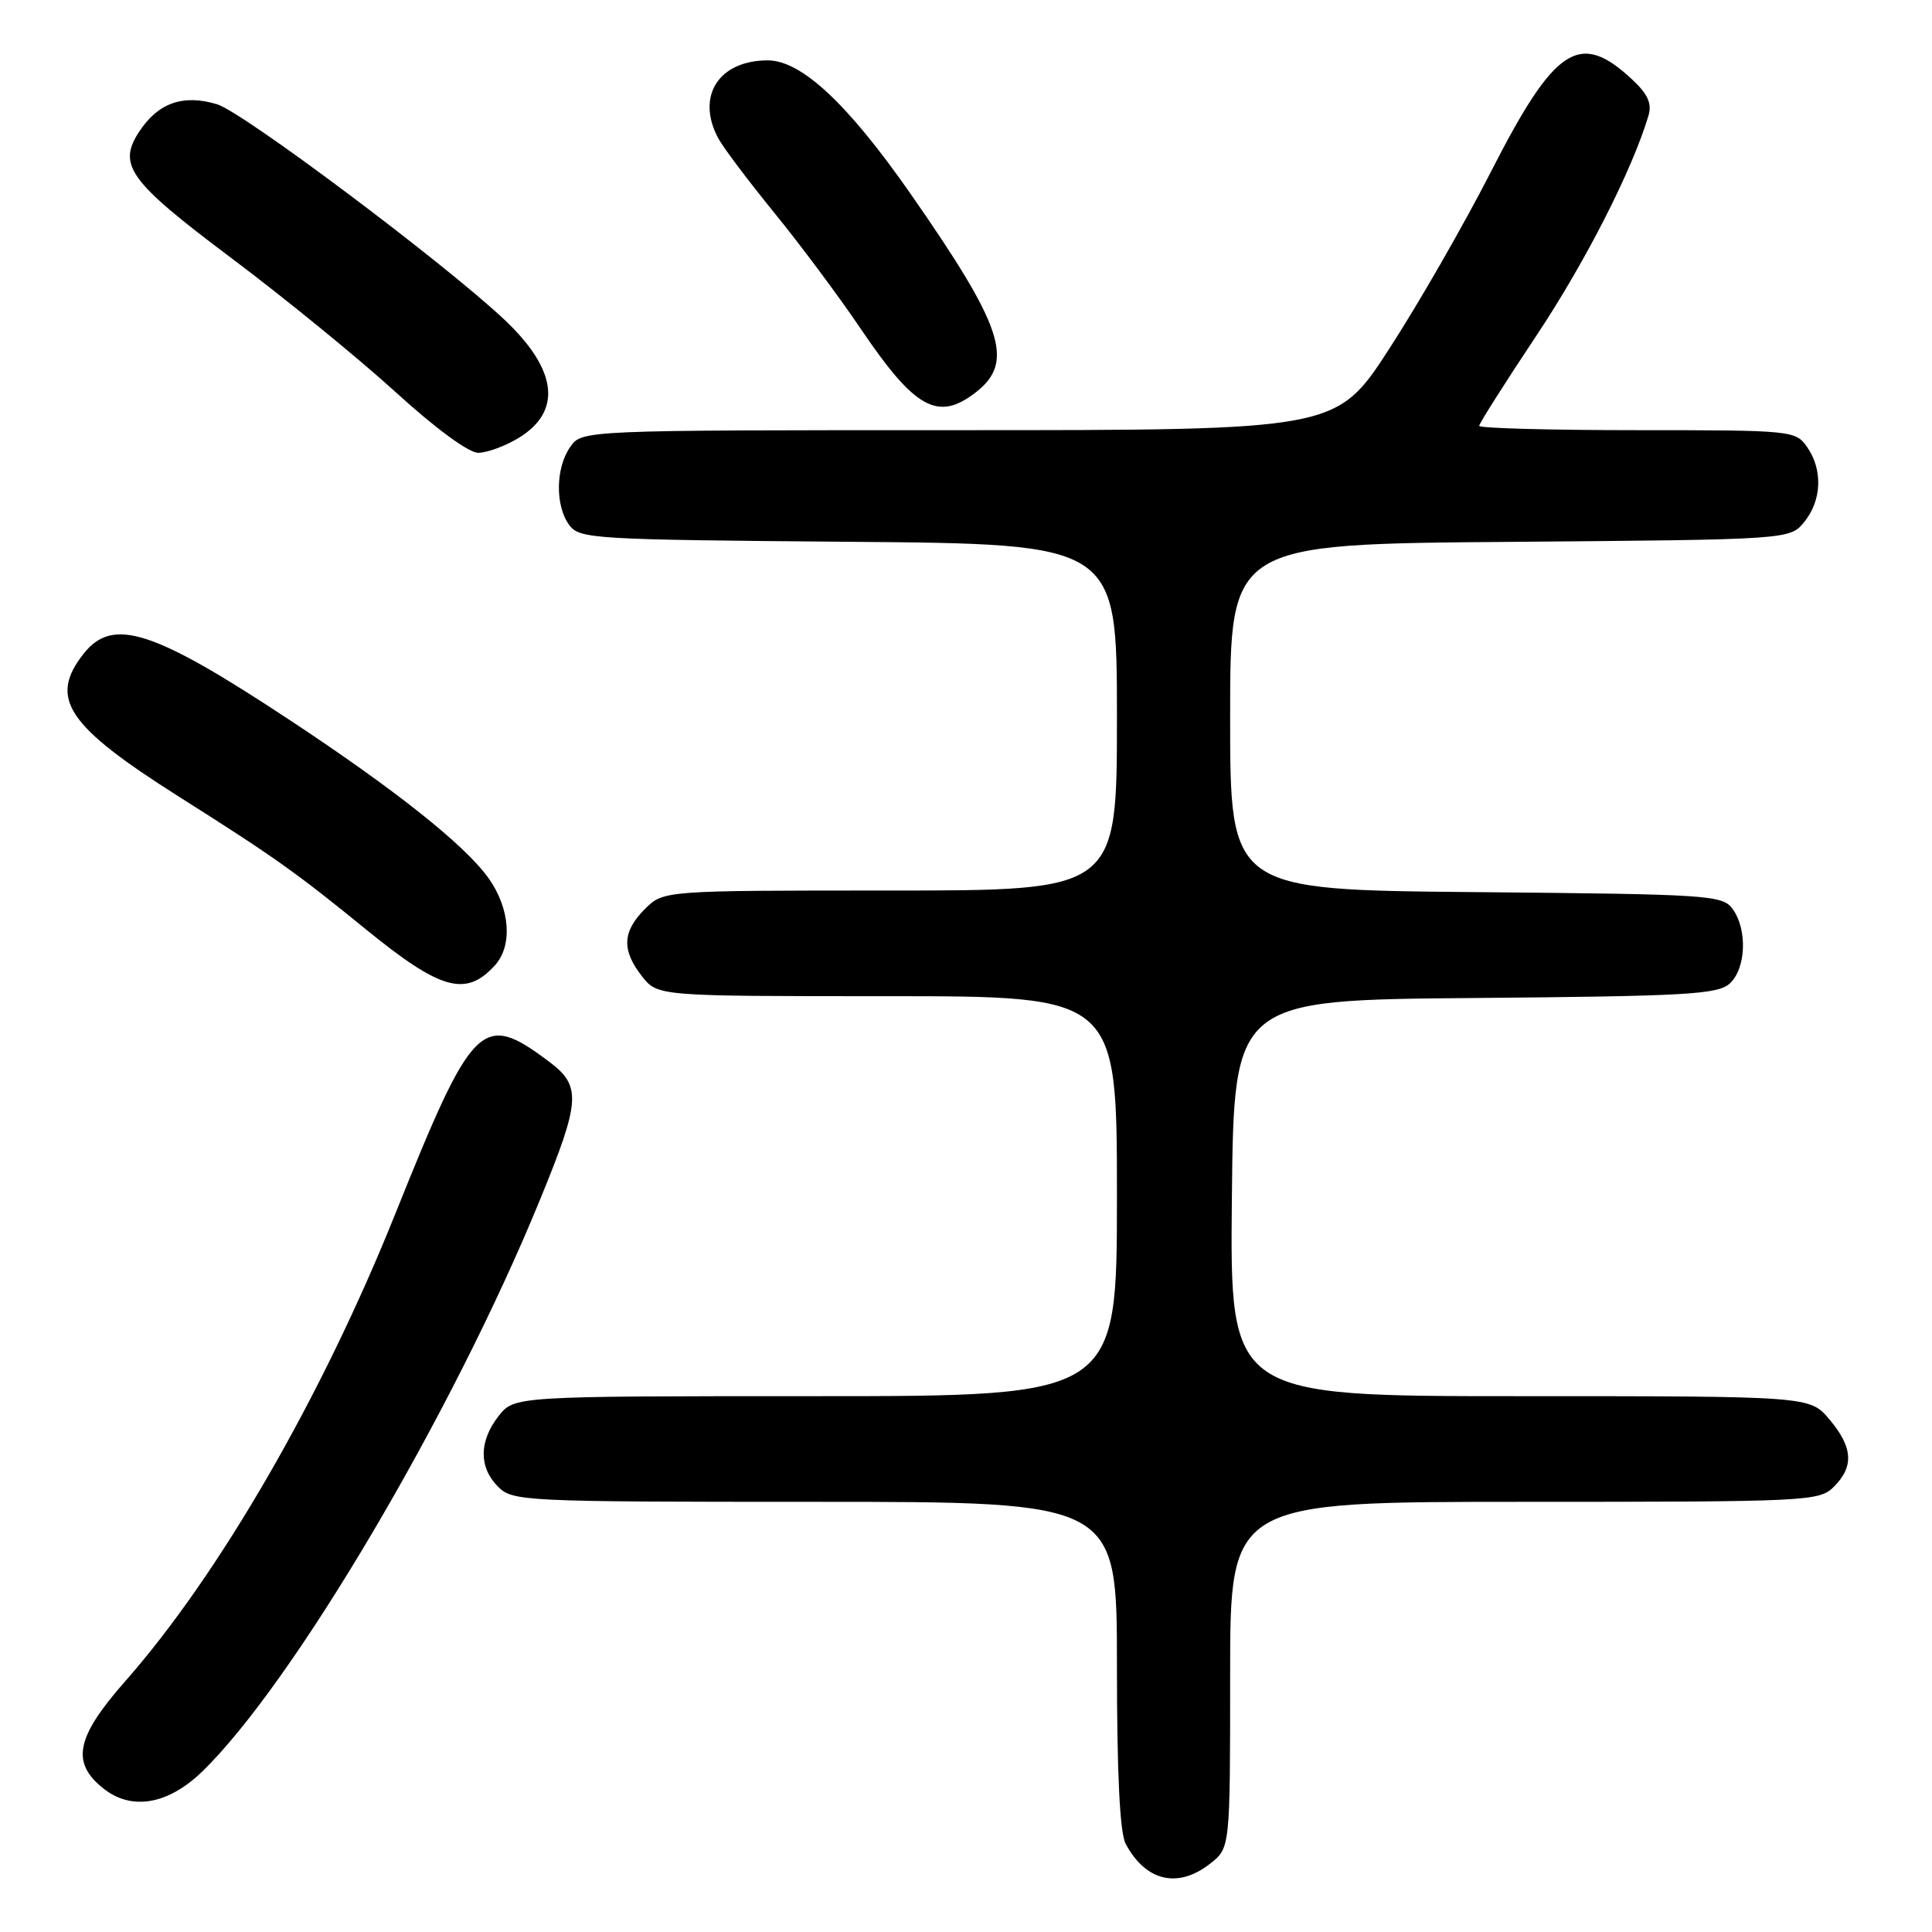 <?xml version="1.0" encoding="UTF-8" standalone="no"?>
<!DOCTYPE svg PUBLIC "-//W3C//DTD SVG 1.1//EN" "http://www.w3.org/Graphics/SVG/1.1/DTD/svg11.dtd" >
<svg xmlns="http://www.w3.org/2000/svg" xmlns:xlink="http://www.w3.org/1999/xlink" version="1.1" viewBox="0 0 256 256">
 <g >
 <path fill="currentColor"
d=" M 160.37 246.93 C 163.00 244.85 163.00 244.85 163.00 221.93 C 163.00 199.00 163.00 199.00 202.00 199.00 C 239.67 199.00 241.07 198.93 243.00 197.00 C 245.69 194.31 245.52 191.77 242.41 188.08 C 239.82 185.00 239.82 185.00 201.39 185.00 C 162.97 185.00 162.97 185.00 163.23 158.75 C 163.50 132.50 163.50 132.50 195.44 132.24 C 223.40 132.00 227.60 131.77 229.19 130.33 C 231.36 128.37 231.57 123.16 229.58 120.44 C 228.24 118.60 226.50 118.49 195.58 118.21 C 163.00 117.92 163.00 117.92 163.00 95.01 C 163.00 72.09 163.00 72.09 200.09 71.80 C 237.18 71.50 237.18 71.50 239.09 69.14 C 241.40 66.28 241.55 62.23 239.44 59.22 C 237.92 57.05 237.45 57.00 216.94 57.00 C 205.42 57.00 196.00 56.74 196.00 56.43 C 196.00 56.12 199.38 50.78 203.51 44.58 C 210.03 34.80 216.27 22.56 218.43 15.33 C 218.91 13.73 218.35 12.48 216.29 10.55 C 209.30 4.01 206.05 6.13 197.56 22.75 C 193.98 29.76 187.90 40.34 184.06 46.25 C 177.08 57.00 177.08 57.00 127.09 57.00 C 77.11 57.00 77.11 57.00 75.56 59.22 C 73.61 62.00 73.55 67.00 75.42 69.56 C 76.77 71.41 78.53 71.51 112.42 71.79 C 148.00 72.07 148.00 72.07 148.00 95.04 C 148.00 118.00 148.00 118.00 117.95 118.00 C 87.91 118.00 87.91 118.00 85.45 120.45 C 82.46 123.45 82.35 125.90 85.07 129.37 C 87.15 132.00 87.15 132.00 117.57 132.00 C 148.00 132.00 148.00 132.00 148.00 158.50 C 148.00 185.00 148.00 185.00 108.07 185.00 C 68.15 185.00 68.15 185.00 66.07 187.63 C 63.46 190.96 63.43 194.43 66.00 197.00 C 67.93 198.93 69.33 199.00 108.00 199.00 C 148.00 199.00 148.00 199.00 148.00 220.57 C 148.00 235.04 148.38 242.85 149.16 244.32 C 151.82 249.30 156.09 250.29 160.37 246.93 Z  M 26.74 234.79 C 38.74 223.21 59.92 187.39 71.56 158.95 C 76.94 145.83 77.06 143.90 72.75 140.67 C 63.85 134.00 62.69 135.15 52.37 160.86 C 42.64 185.13 29.03 208.67 16.56 222.81 C 10.04 230.22 9.37 233.58 13.75 237.02 C 17.46 239.94 22.25 239.11 26.74 234.79 Z  M 65.59 127.90 C 67.95 125.29 67.59 120.38 64.74 116.37 C 61.62 111.99 52.46 104.70 38.42 95.43 C 20.24 83.42 14.94 81.72 11.07 86.63 C 6.43 92.54 8.84 96.15 23.72 105.57 C 36.43 113.61 39.20 115.58 48.53 123.18 C 58.41 131.22 61.74 132.15 65.59 127.90 Z  M 68.72 58.03 C 74.53 54.49 73.86 48.98 66.84 42.36 C 58.77 34.77 32.18 14.84 28.75 13.81 C 24.25 12.46 20.95 13.63 18.44 17.45 C 15.53 21.89 17.11 24.04 30.73 34.25 C 37.75 39.52 47.49 47.47 52.37 51.91 C 57.66 56.74 62.10 60.00 63.37 60.00 C 64.54 59.99 66.95 59.11 68.72 58.03 Z  M 129.37 51.93 C 134.46 47.92 132.91 43.27 120.60 25.60 C 112.32 13.74 106.18 8.00 101.74 8.00 C 95.23 8.00 92.19 12.75 95.17 18.32 C 95.81 19.52 99.16 23.97 102.61 28.21 C 106.06 32.44 111.15 39.28 113.93 43.39 C 121.24 54.23 124.29 55.92 129.37 51.93 Z "/>
</g>
</svg>